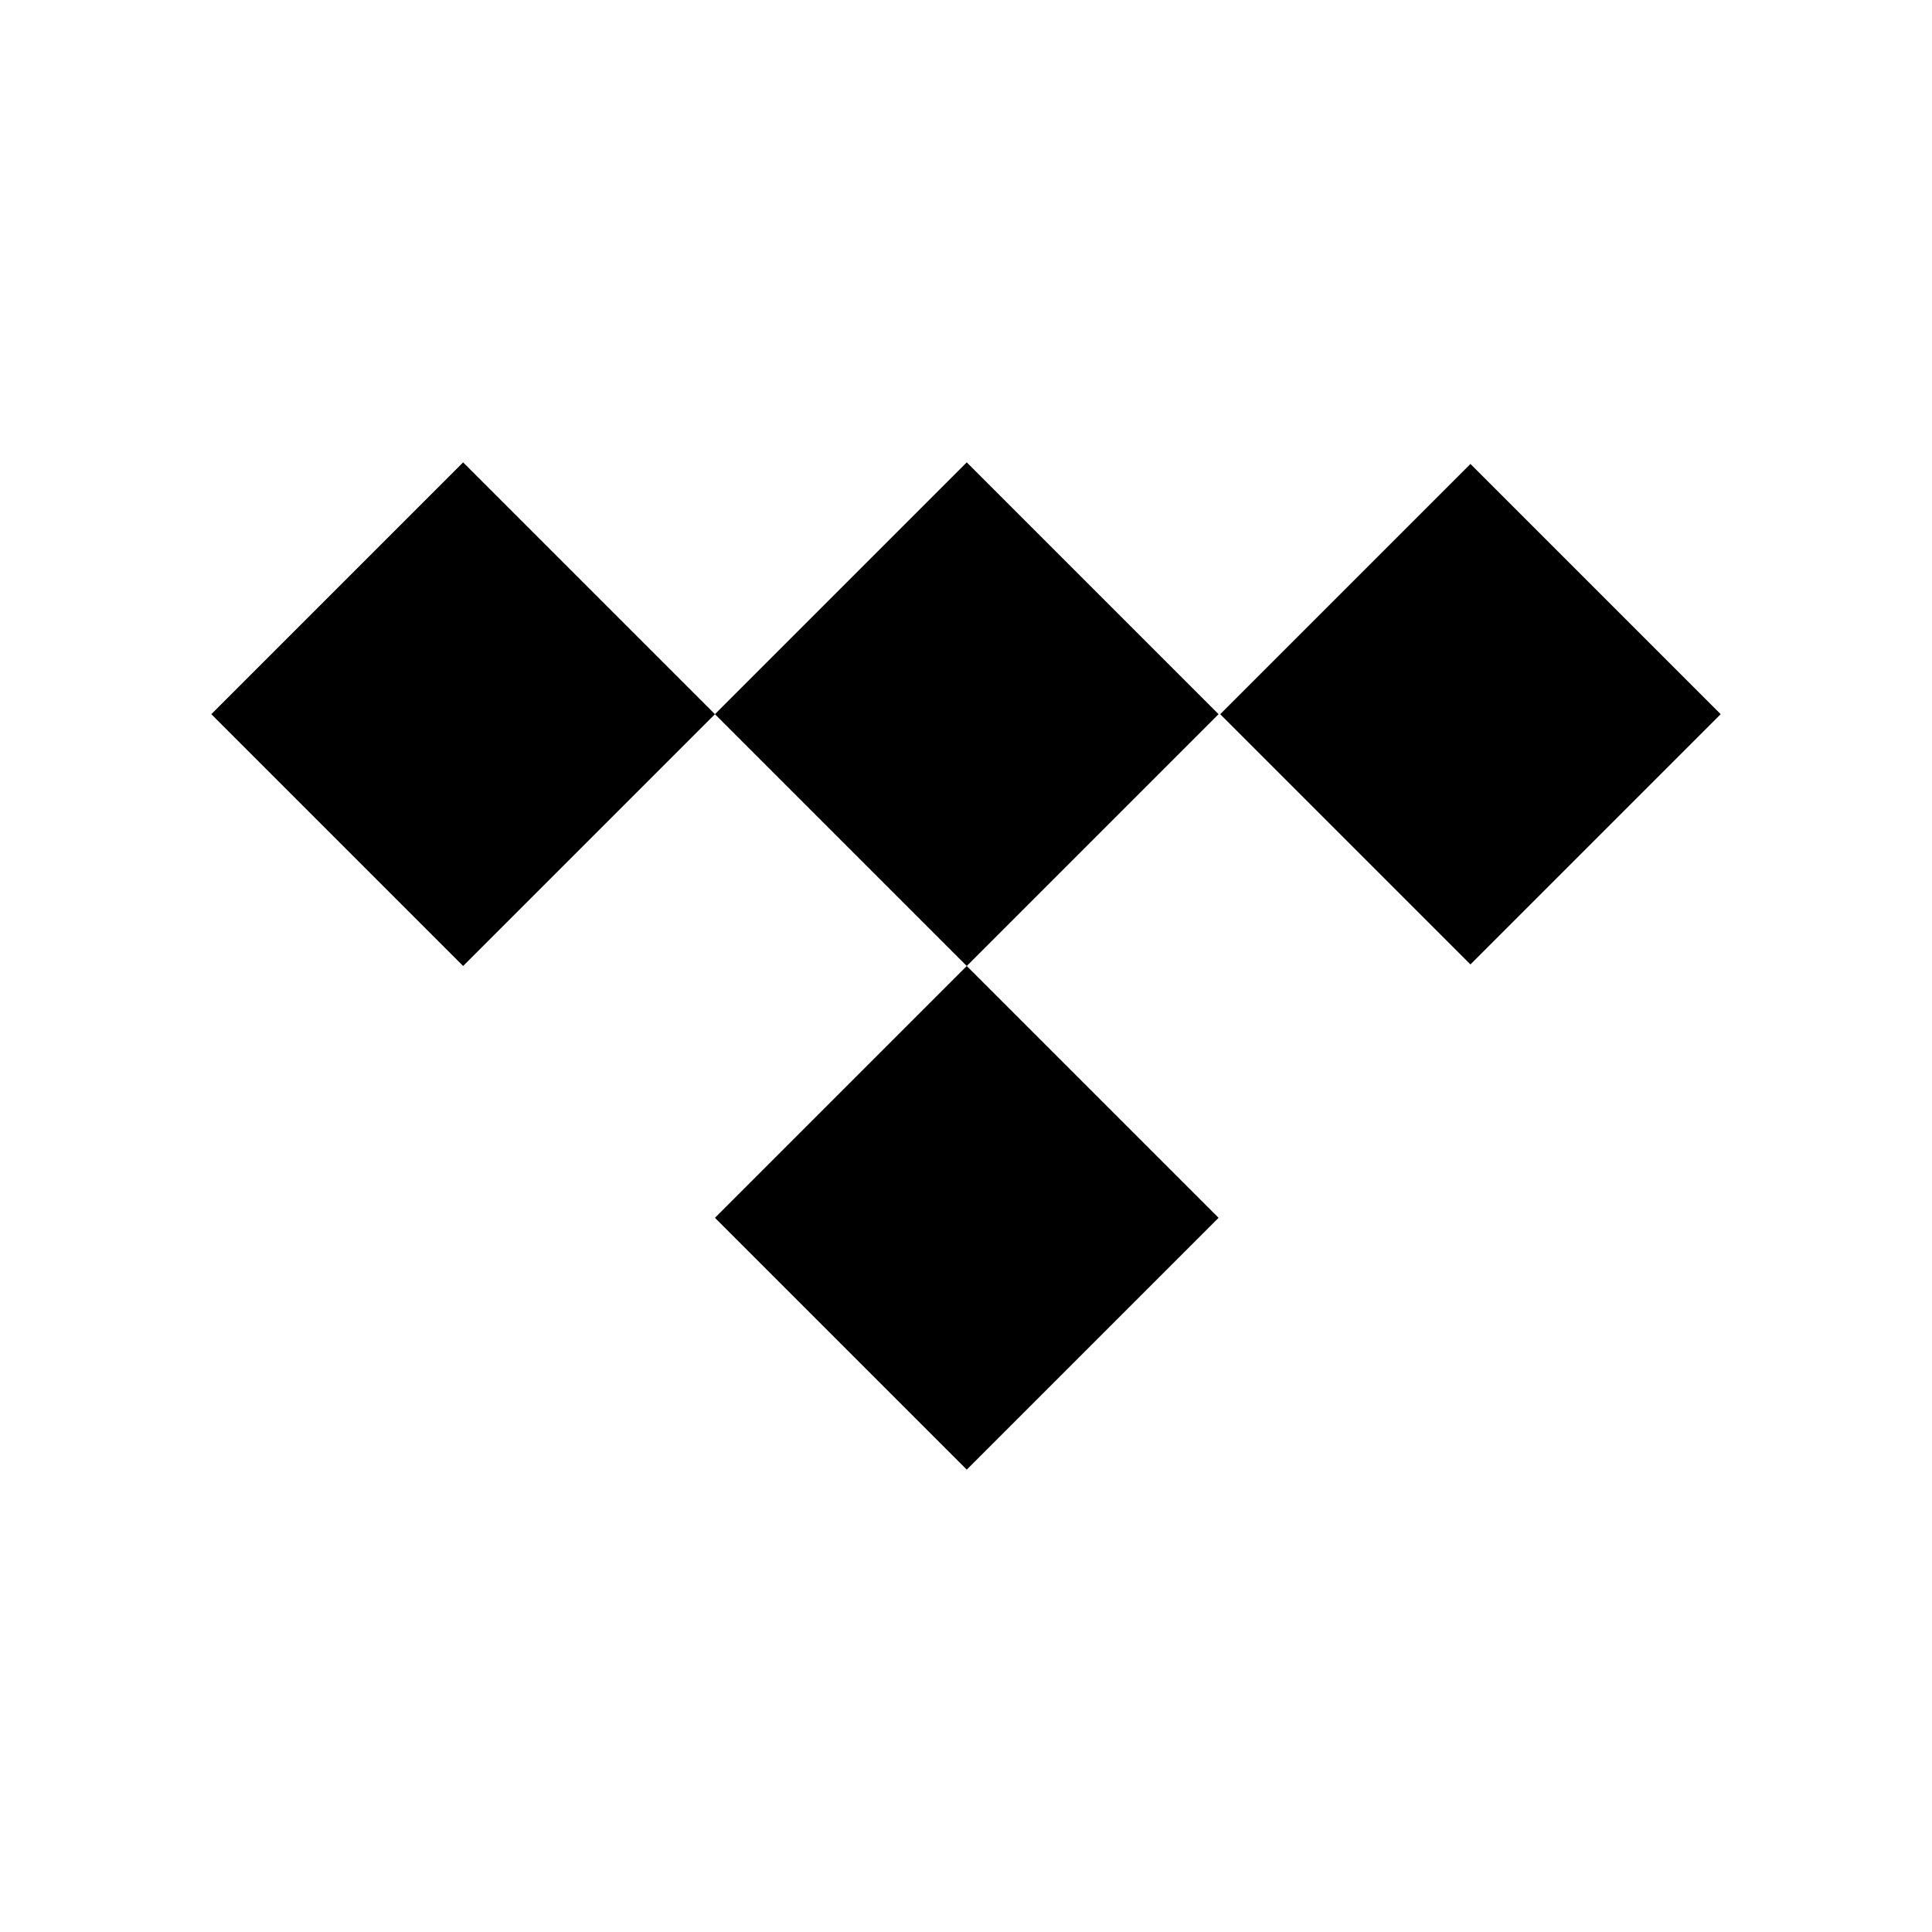 <svg xmlns="http://www.w3.org/2000/svg" width="100%" height="100%" viewBox="0 0 30.72 30.72"><path d="M15.372 7.352L11.368 11.356 7.364 7.352 3.36 11.356 7.364 15.36l4.004-4.004L15.372 15.36l-4.004 4.004 4.004 4.004 4.004-4.004L15.372 15.36l4.004-4.004-4.004-4.004zM19.402 11.356l3.979-3.979L27.36 11.356l-3.979 3.979z" /></svg>
